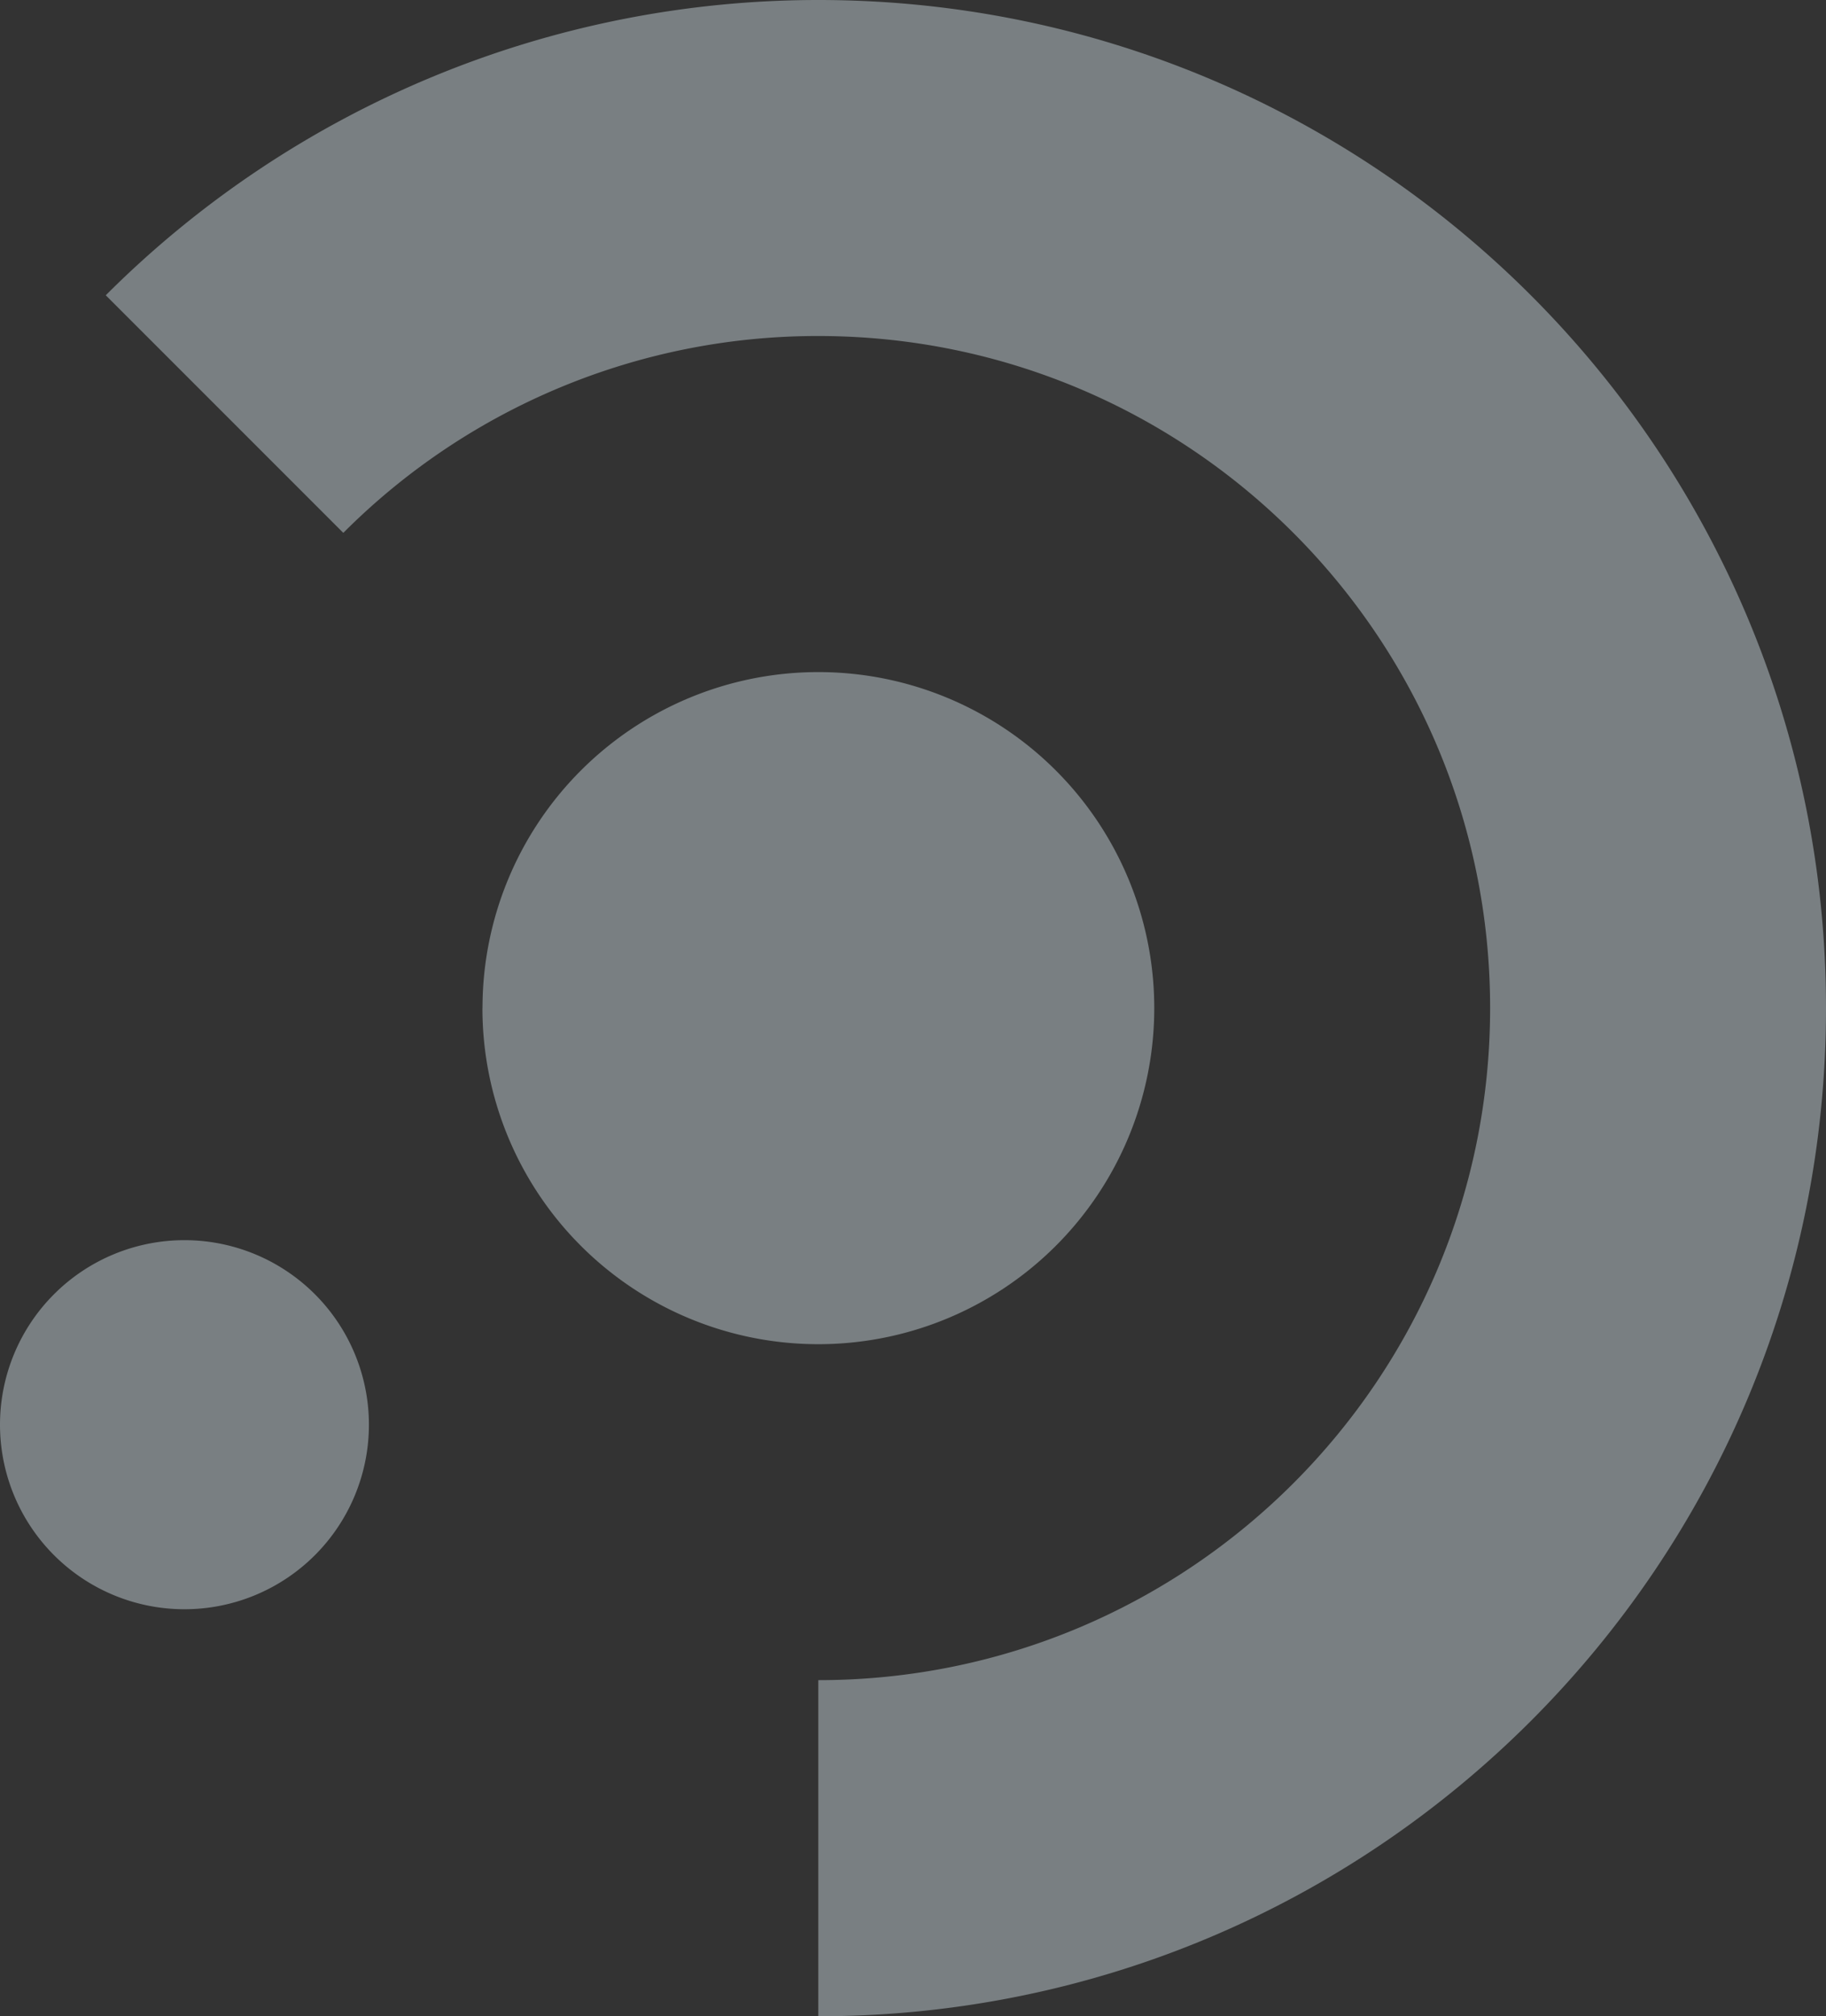 <svg id="svg4771" xmlns="http://www.w3.org/2000/svg" viewBox="0 0 511.89 564.98"><rect x="0" y="0" width="511.89" height="564.98" fill="#333333" stroke="none"/><defs><style>.cls-1{opacity:.4}.cls-2{fill:#e1f1f8;fill-rule:evenodd}</style></defs><g id="layer1"><g id="g110" class="cls-1"><path id="path112" class="cls-2" d="M135.24 282.49a94.17 94.17 0 1094.18-94.16 94.16 94.16 0 00-94.16 94.16"/></g><g id="g114" class="cls-1"><path id="path116" class="cls-2" d="M0 399.23a51.71 51.71 0 1051.71-51.71A51.71 51.71 0 000 399.23"/></g><g id="g118" class="cls-1"><path id="path120" class="cls-2" d="M229.4 470.81V565c156 0 282.49-126.48 282.49-282.5S385.41 0 229.4 0A282.48 282.48 0 0029.65 82.74l66.59 66.58A187.71 187.71 0 01229.4 94.16c104 0 188.33 84.32 188.33 188.32S333.42 470.81 229.4 470.81"/></g></g></svg>